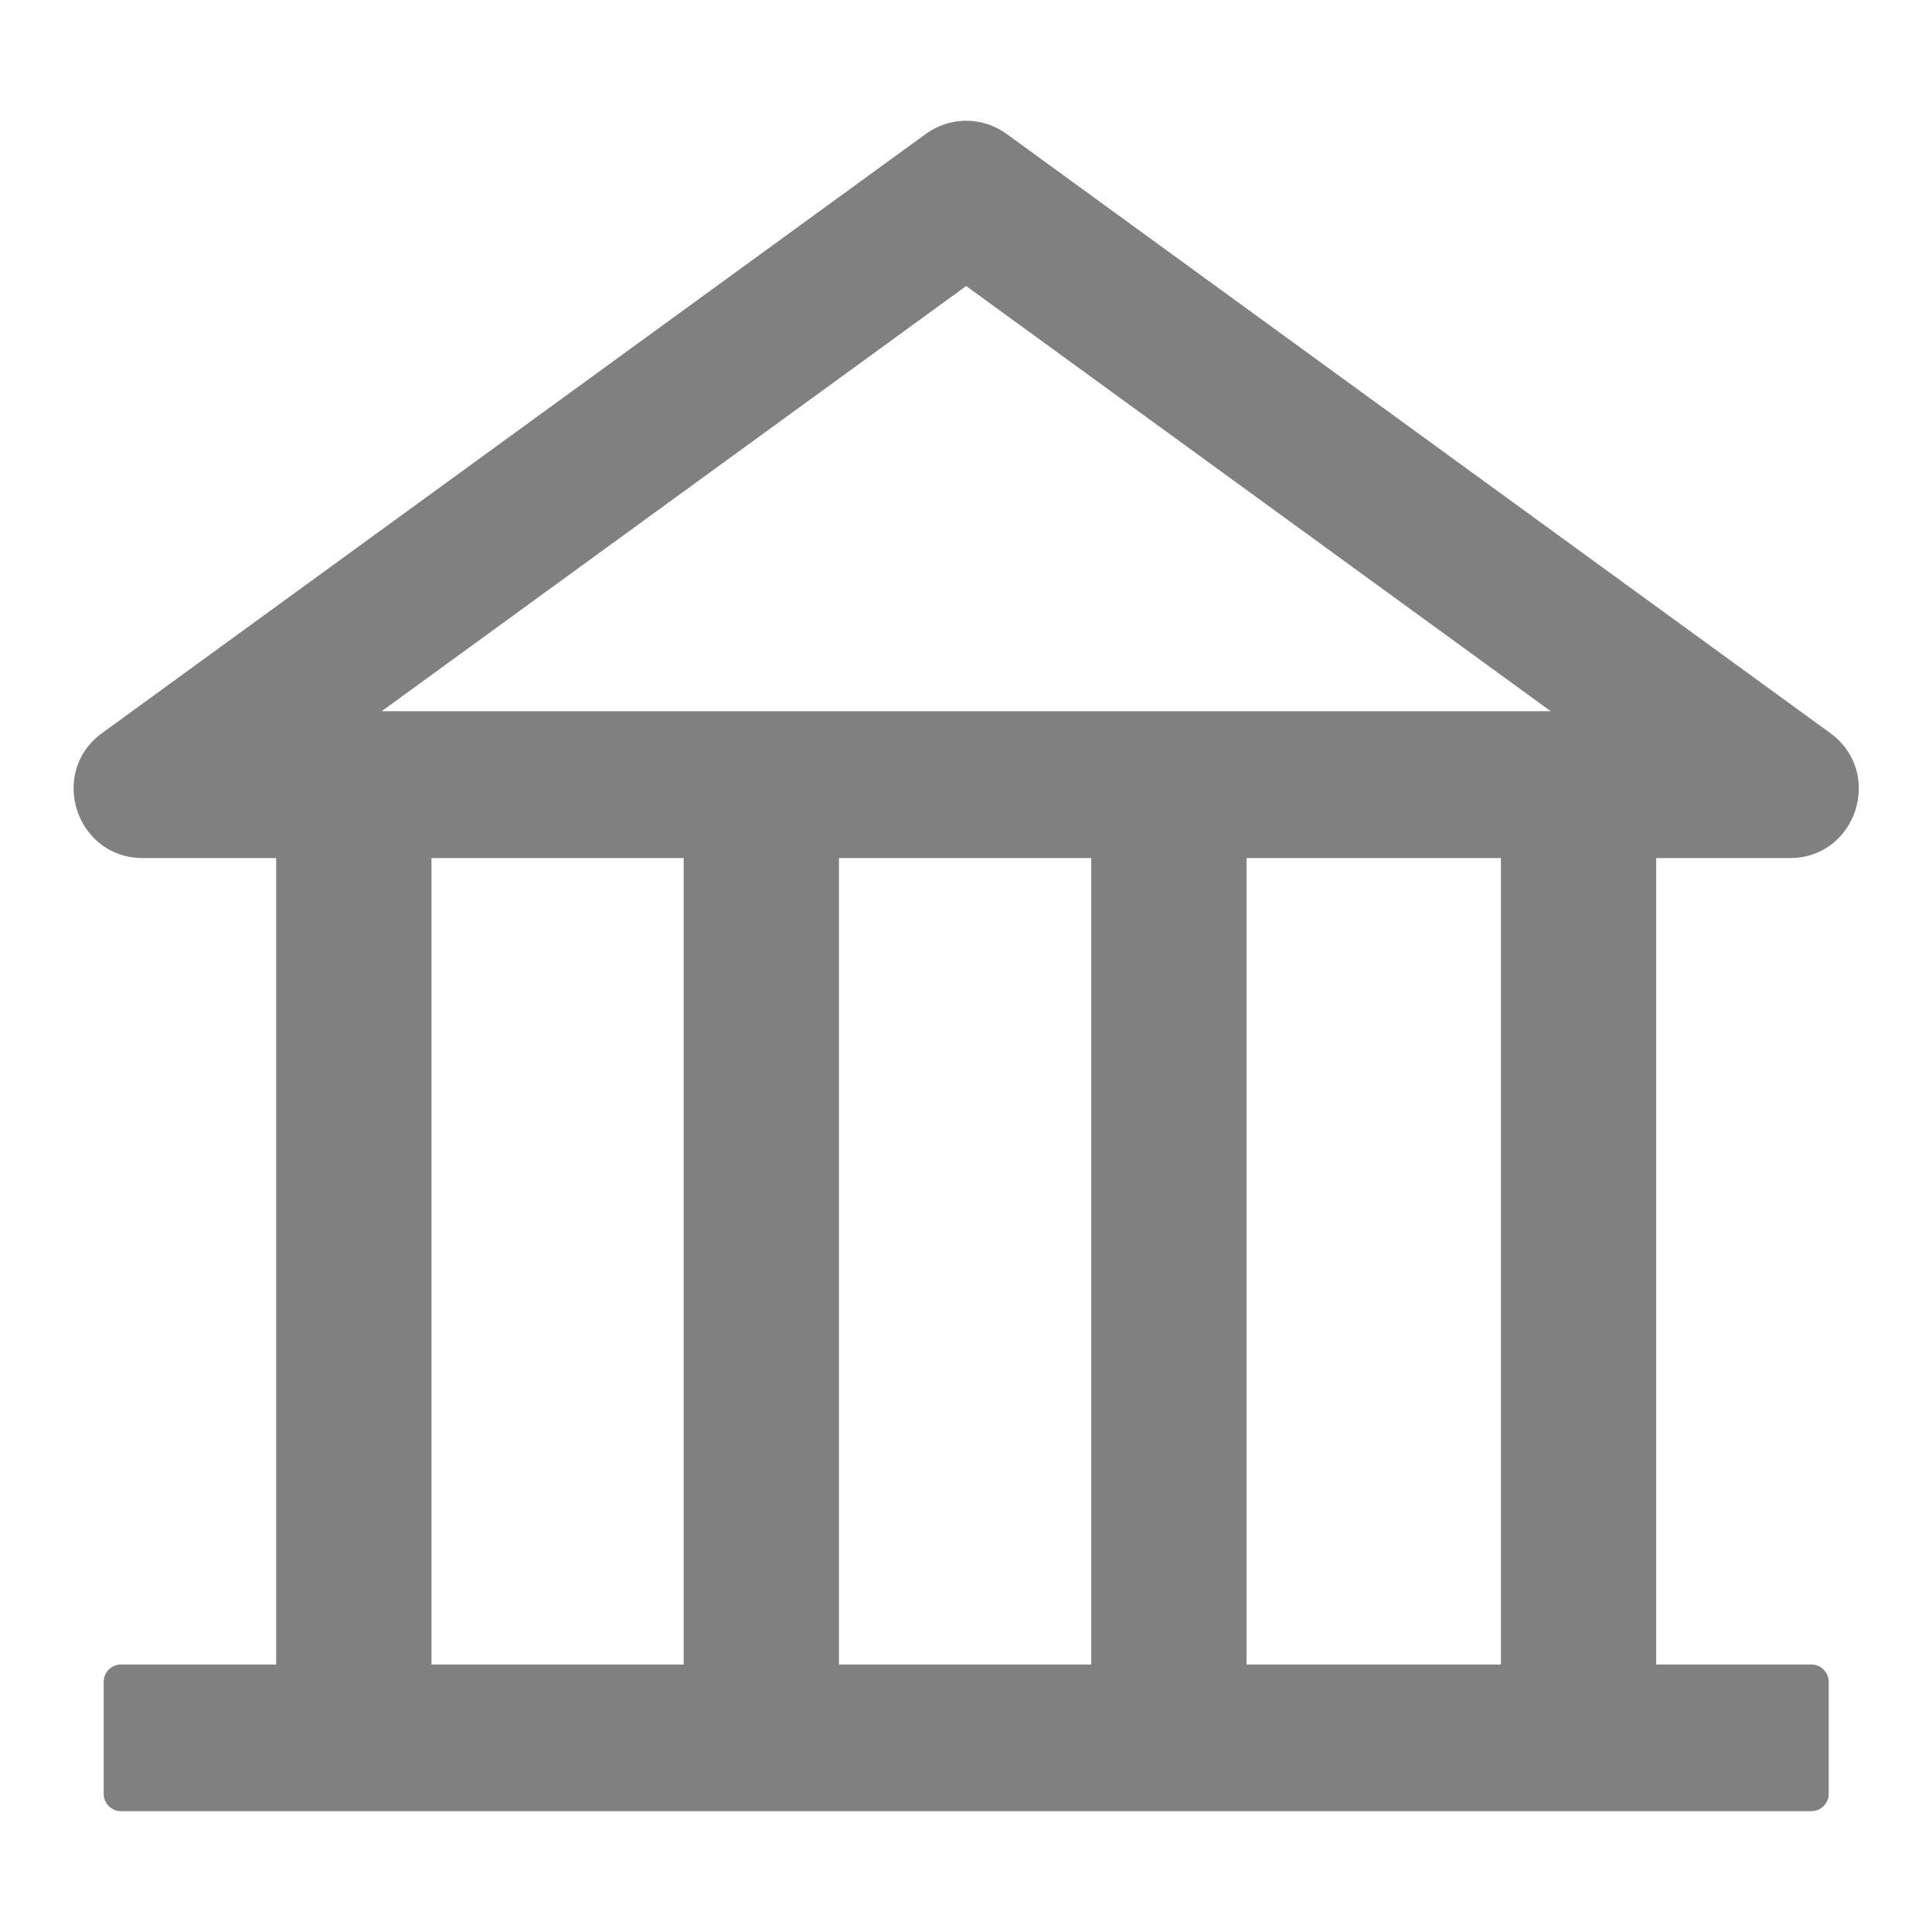<svg width="24" height="24" viewBox="0 0 24 24" fill="none" xmlns="http://www.w3.org/2000/svg">
<path d="M22.235 10.659C23.062 10.659 23.408 9.596 22.735 9.106L12.506 1.665C12.36 1.558 12.184 1.5 12.002 1.5C11.821 1.5 11.645 1.558 11.499 1.665L1.269 9.106C0.597 9.593 0.943 10.659 1.773 10.659H3.431V20.677H1.502C1.385 20.677 1.288 20.774 1.288 20.892V22.284C1.288 22.402 1.385 22.499 1.502 22.499H22.502C22.62 22.499 22.717 22.402 22.717 22.284V20.892C22.717 20.774 22.62 20.677 22.502 20.677H20.574V10.659H22.235ZM12.002 3.553L19.264 8.835H4.741L12.002 3.553ZM5.36 10.659H8.493V20.677H5.36V10.659ZM10.422 10.659H13.556V20.677H10.422V10.659ZM18.645 20.677H15.485V10.659H18.645V20.677Z" fill="#808080"/>
</svg>
